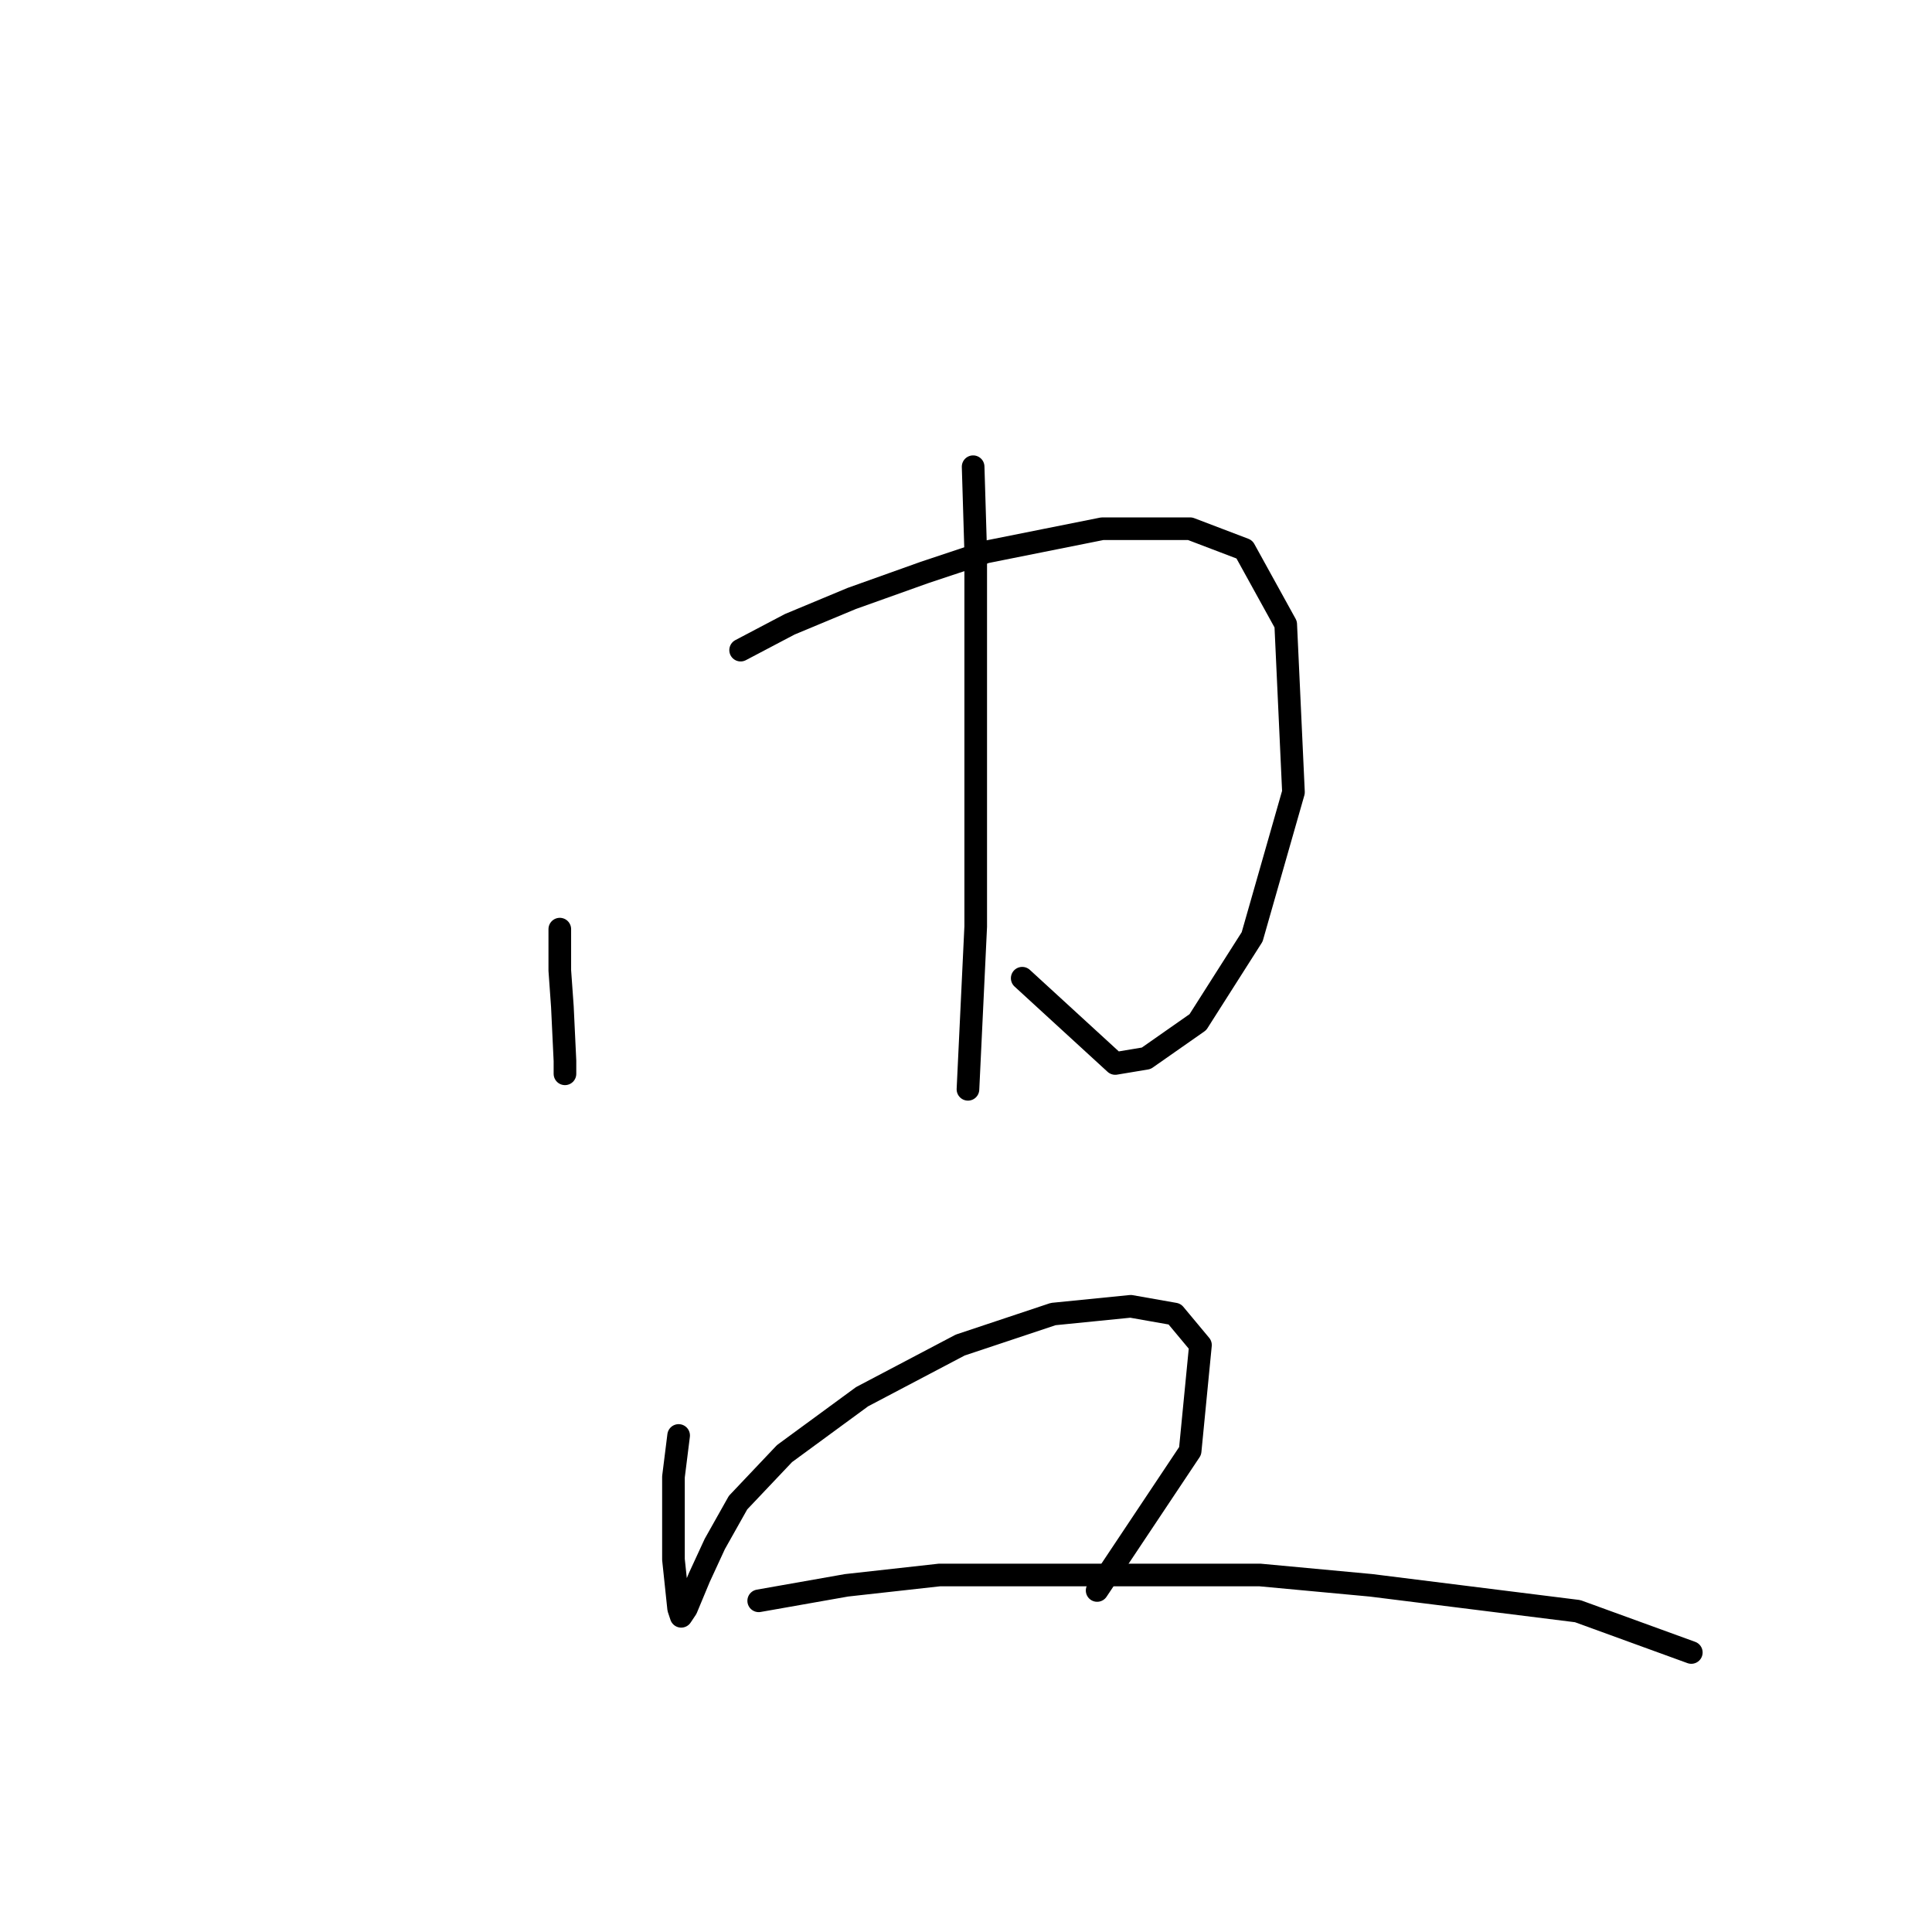 <?xml version="1.0" standalone="no"?>
    <svg width="256" height="256" xmlns="http://www.w3.org/2000/svg" version="1.1">
    <polyline stroke="black" stroke-width="3" stroke-linecap="round" fill="transparent" stroke-linejoin="round" points="74.176 123.116 74.176 128.592 74.518 133.385 74.86 140.573 74.86 142.285 74.86 142.285 " />
        <polyline stroke="black" stroke-width="3" stroke-linecap="round" fill="transparent" stroke-linejoin="round" points="98.137 86.146 104.641 82.723 112.857 79.3 122.441 75.877 130.657 73.139 146.06 70.058 157.699 70.058 164.887 72.796 170.364 82.723 171.391 104.973 165.914 124.142 158.726 135.439 151.88 140.231 147.772 140.916 135.449 129.619 135.449 129.619 " />
        <polyline stroke="black" stroke-width="3" stroke-linecap="round" fill="transparent" stroke-linejoin="round" points="128.945 61.842 129.287 73.139 129.287 85.804 129.287 98.127 129.287 122.773 128.26 144.339 128.26 144.339 " />
        <polyline stroke="black" stroke-width="3" stroke-linecap="round" fill="transparent" stroke-linejoin="round" points="89.922 190.208 89.237 195.685 89.237 201.504 89.237 206.639 89.922 213.143 90.264 214.169 90.949 213.143 92.66 209.035 94.714 204.585 97.795 199.108 103.957 192.604 114.226 185.073 127.233 178.227 139.557 174.119 149.826 173.093 155.645 174.119 159.068 178.227 157.699 192.262 145.376 210.746 145.376 210.746 " />
        <polyline stroke="black" stroke-width="3" stroke-linecap="round" fill="transparent" stroke-linejoin="round" points="100.533 212.116 112.172 210.062 124.495 208.693 166.941 208.693 181.66 210.062 209.045 213.485 224.107 218.962 224.107 218.962 " />
        </svg>